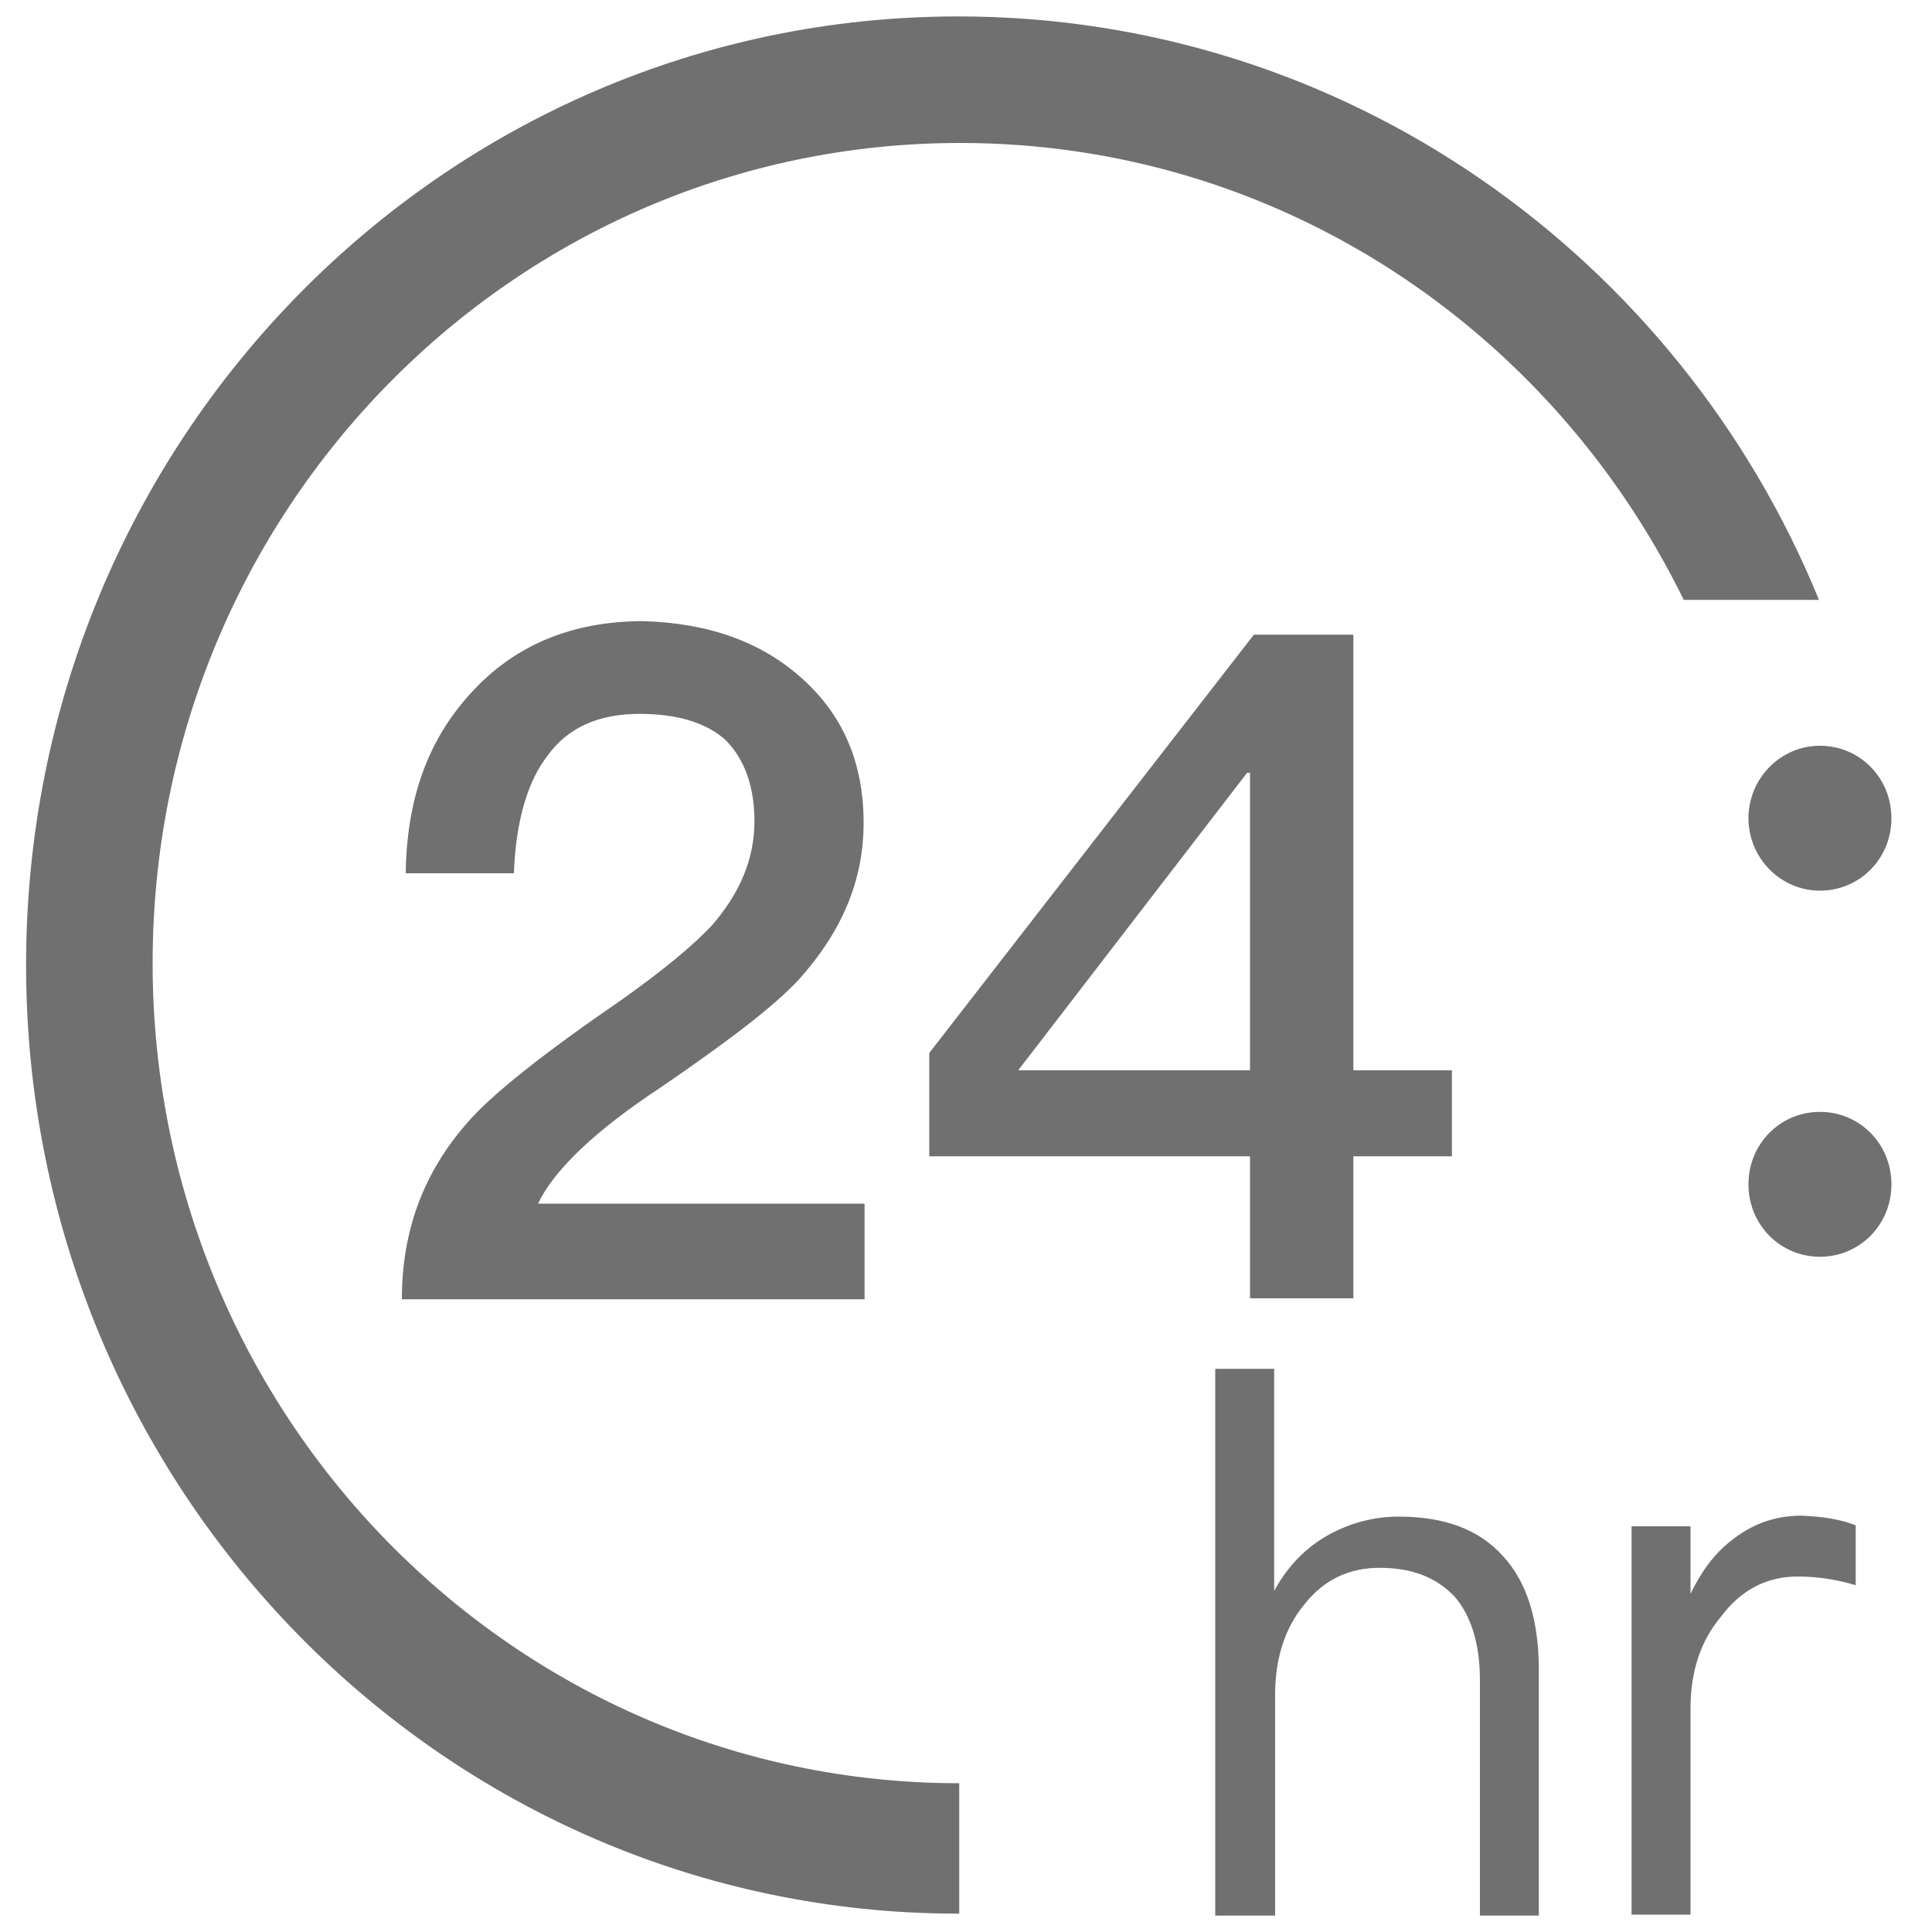 <?xml version="1.0" standalone="no"?><!DOCTYPE svg PUBLIC "-//W3C//DTD SVG 1.1//EN" "http://www.w3.org/Graphics/SVG/1.1/DTD/svg11.dtd"><svg t="1512471347743" class="icon" style="" viewBox="0 0 1024 1024" version="1.1" xmlns="http://www.w3.org/2000/svg" p-id="1561" xmlns:xlink="http://www.w3.org/1999/xlink" width="200" height="200"><defs><style type="text/css"></style></defs><path d="M964.608 589.312c-20.992 0-37.888 16.896-37.888 38.4s16.896 38.4 37.888 38.4 37.888-16.896 37.888-38.4-16.896-38.4-37.888-38.4zM926.72 433.664c0 20.992 16.896 38.4 37.888 38.4s37.888-16.896 37.888-38.4-16.896-38.4-37.888-38.4-37.888 17.408-37.888 38.4z m37.376-115.712C889.856 136.192 713.216 8.704 507.904 8.704c-272.896 0-494.08 224.768-494.08 502.784 0 277.504 221.184 502.784 494.08 502.784h0.512v-69.12c-236.032 0-427.52-194.56-427.52-434.688S272.384 75.776 508.928 75.776c168.448 0 313.344 98.816 383.488 242.176h71.68z" p-id="1562" fill="#707070"></path><path d="M425.472 359.936c21.504 19.456 32.256 44.544 32.256 76.288 0 30.72-11.776 57.856-34.304 82.944-13.824 14.848-38.4 33.28-72.704 56.832-35.84 23.552-57.344 44.544-65.536 61.952H458.24v50.688H212.992c0-35.84 11.264-67.072 34.816-93.696 12.8-14.848 39.936-36.352 80.896-64.512 22.528-15.872 38.4-29.184 48.128-39.424 15.36-17.408 23.04-35.84 23.04-55.808 0-18.944-5.632-33.28-15.36-43.008-10.24-9.216-25.6-13.824-45.568-13.824-21.504 0-37.888 7.168-48.64 22.016-10.752 13.824-16.896 34.816-17.92 62.464H215.04c0.512-39.424 11.776-70.656 34.304-95.232 23.04-25.6 53.76-38.4 91.648-38.4 34.304 1.024 62.464 10.752 84.48 30.72z m291.84-23.04v230.4h52.224v45.568h-52.224v75.264h-54.784v-75.264H492.544V558.08l172.032-221.696h52.736z m-177.664 230.4h122.88V409.6h-1.536L539.648 567.296zM675.328 725.504v117.76c7.168-13.312 16.896-23.04 28.672-29.696 11.264-6.144 23.552-9.728 37.376-9.728 24.064 0 42.496 6.656 55.296 20.992 12.8 13.824 18.944 34.304 18.944 60.416v130.048h-31.232V890.368c0-18.944-4.608-33.792-13.312-44.032-9.728-10.24-22.528-15.36-39.936-15.36-15.872 0-29.184 6.144-39.424 18.944-10.752 12.8-15.872 29.184-15.872 48.128v117.248h-31.744V725.504h31.232z m308.224 82.944v31.744c-10.24-3.072-20.48-4.608-30.72-4.608-15.872 0-29.696 6.656-40.448 20.992C901.12 869.888 896 886.272 896 905.728v109.056h-31.232V808.96H896v35.84c5.632-11.776 12.8-21.504 21.504-28.16 10.752-8.704 23.04-13.312 37.376-13.312 11.776 0.512 20.992 2.048 28.672 5.12z" p-id="1563" fill="#707070"></path></svg>